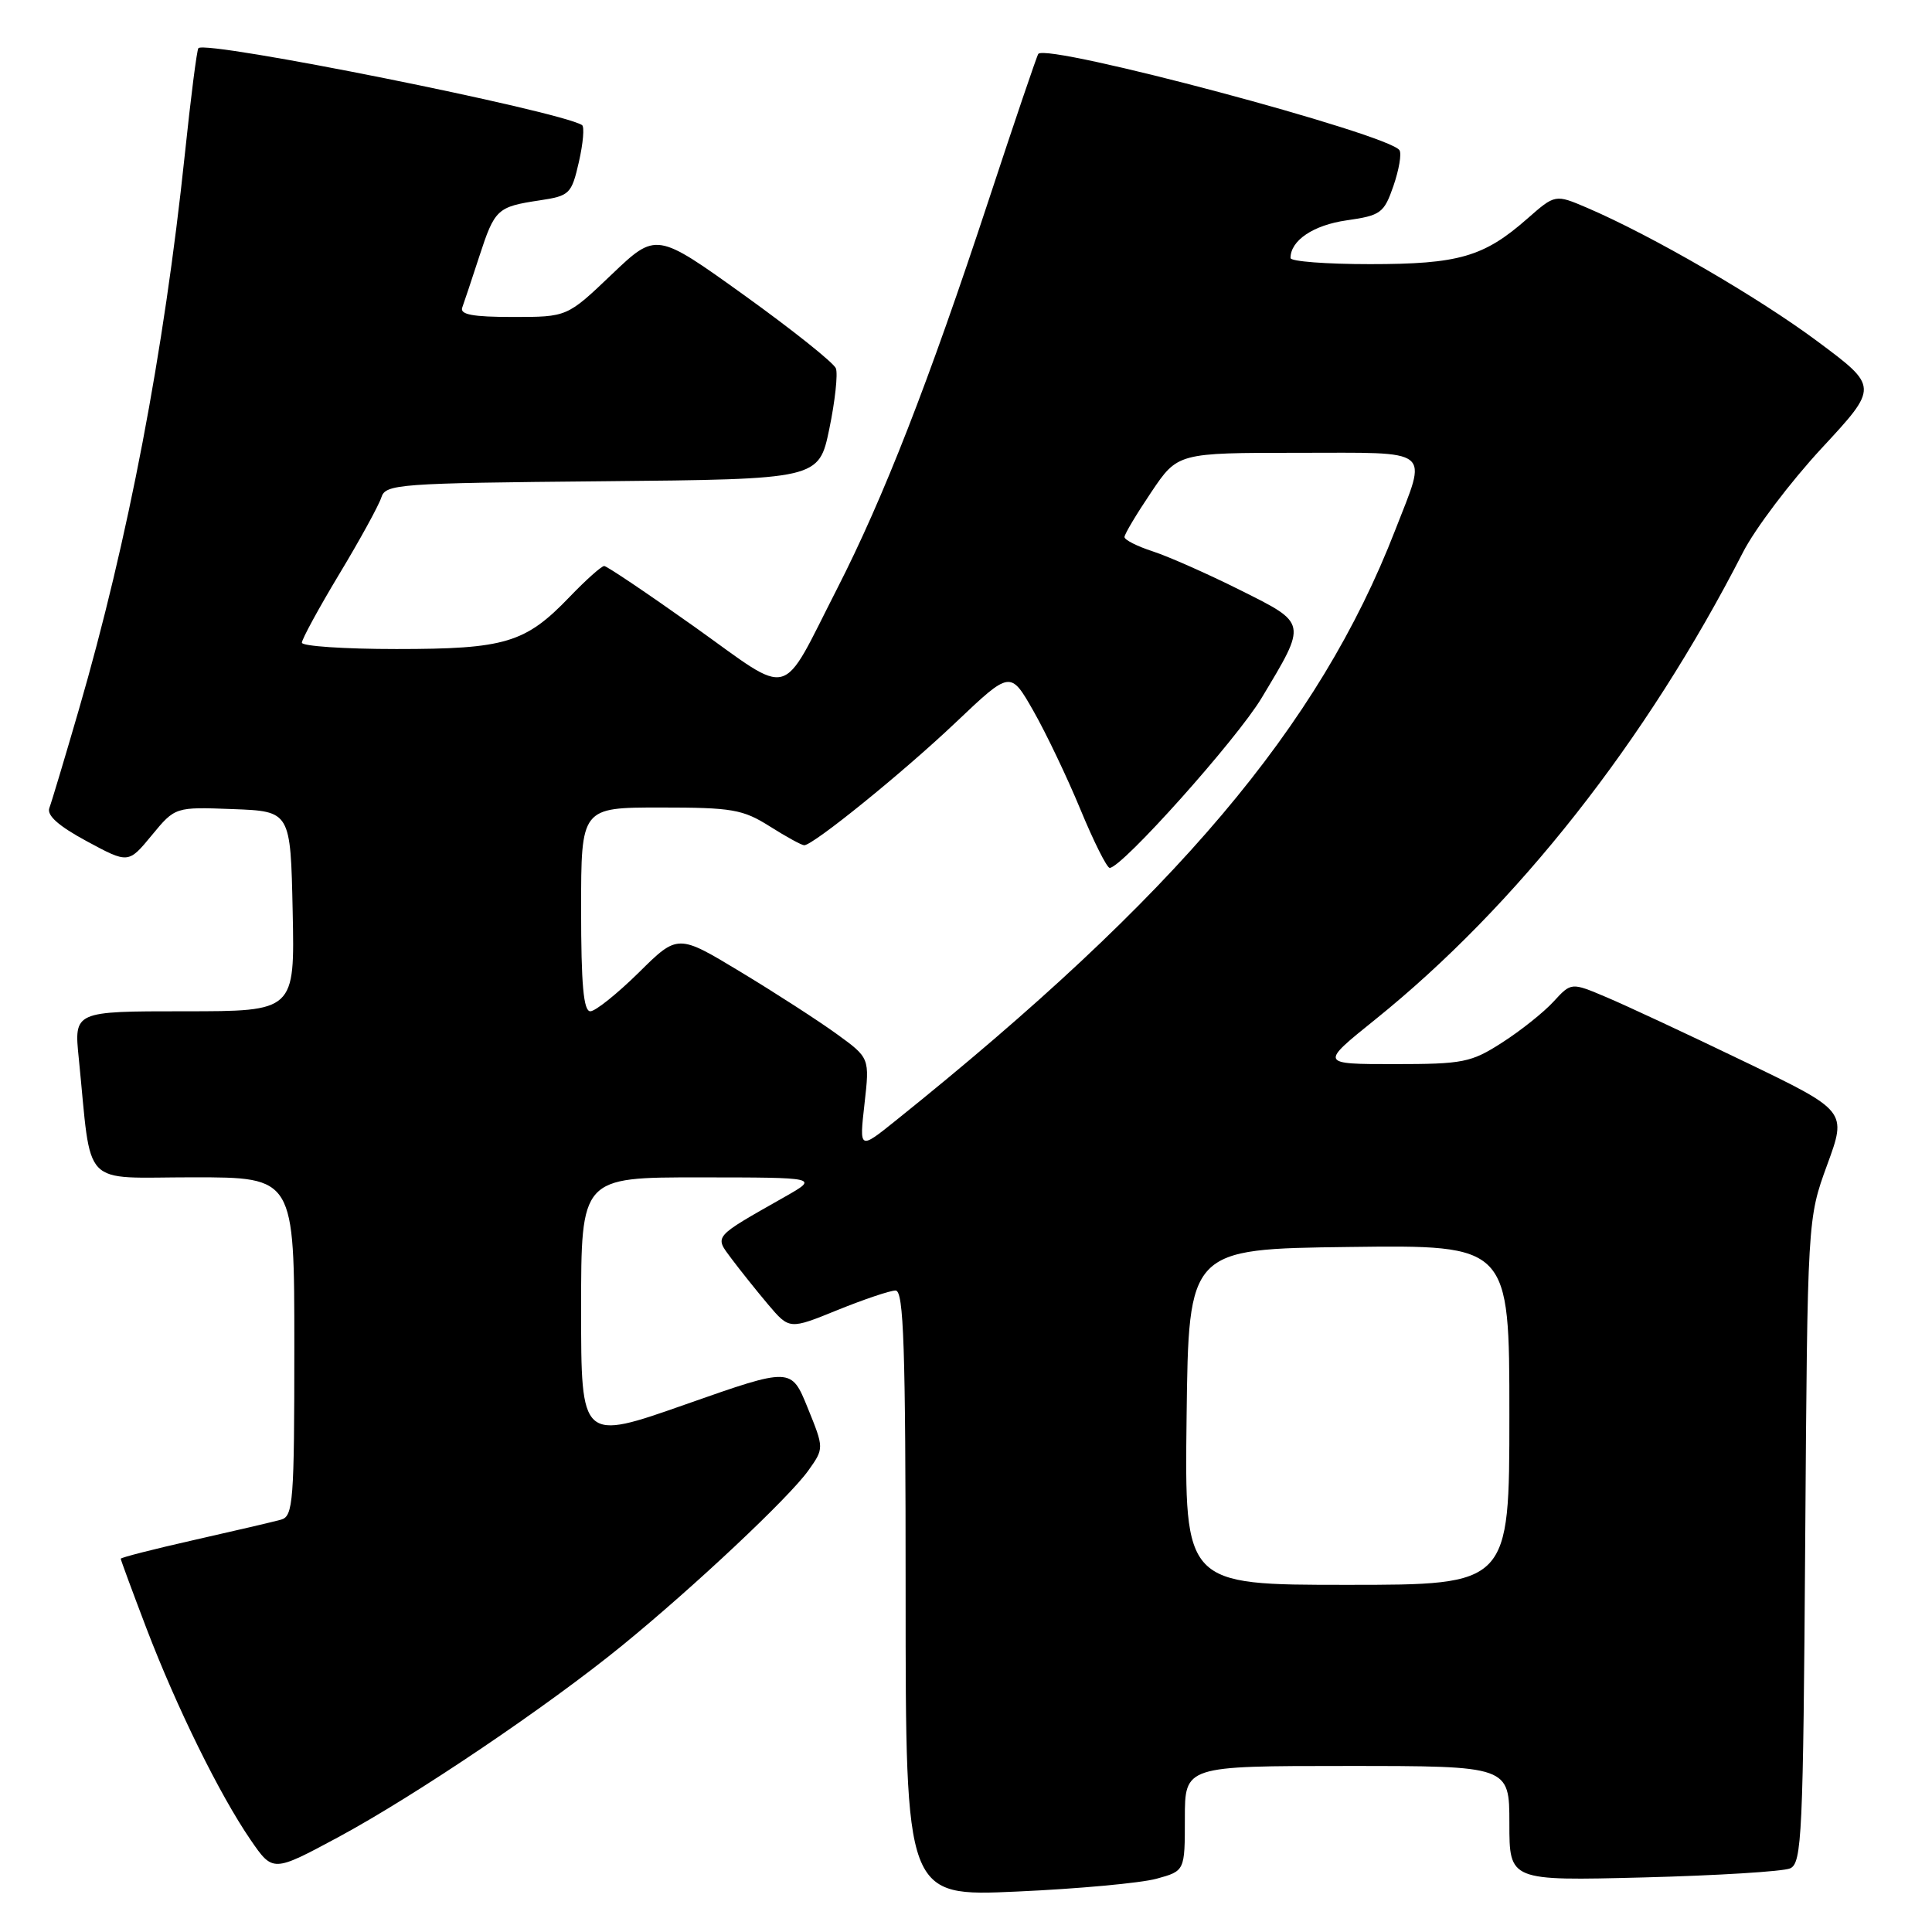 <?xml version="1.0" encoding="UTF-8" standalone="no"?>
<!DOCTYPE svg PUBLIC "-//W3C//DTD SVG 1.1//EN" "http://www.w3.org/Graphics/SVG/1.1/DTD/svg11.dtd" >
<svg xmlns="http://www.w3.org/2000/svg" xmlns:xlink="http://www.w3.org/1999/xlink" version="1.1" viewBox="0 0 256 256">
 <g >
 <path fill="currentColor"
d=" M 153.25 248.94 C 157.00 247.91 157.00 247.91 157.00 240.95 C 157.00 234.00 157.00 234.00 178.50 234.00 C 200.00 234.00 200.00 234.00 200.00 241.61 C 200.00 249.22 200.00 249.22 217.75 248.77 C 227.51 248.52 236.27 247.98 237.20 247.57 C 238.76 246.89 238.93 243.19 239.20 204.16 C 239.50 161.50 239.50 161.50 242.11 154.35 C 244.73 147.21 244.73 147.21 231.11 140.65 C 223.63 137.04 215.41 133.21 212.85 132.13 C 208.20 130.16 208.20 130.16 205.85 132.72 C 204.56 134.13 201.50 136.57 199.05 138.14 C 194.93 140.79 193.89 141.00 184.74 141.00 C 174.88 141.00 174.88 141.00 182.19 135.12 C 200.97 120.01 218.14 98.20 230.94 73.21 C 232.54 70.07 237.25 63.85 241.39 59.38 C 248.92 51.26 248.92 51.26 240.82 45.23 C 232.95 39.37 218.87 31.21 210.29 27.53 C 206.07 25.73 206.07 25.73 202.36 28.99 C 196.61 34.04 193.28 35.00 181.53 35.00 C 175.74 35.00 171.00 34.64 171.00 34.19 C 171.00 31.86 174.02 29.83 178.42 29.20 C 182.97 28.55 183.39 28.24 184.64 24.63 C 185.37 22.51 185.74 20.38 185.44 19.91 C 184.13 17.79 138.80 5.70 137.58 7.14 C 137.41 7.34 134.45 16.05 131.01 26.50 C 123.06 50.63 117.07 65.98 110.91 78.03 C 103.29 92.95 105.19 92.44 92.06 83.08 C 85.81 78.64 80.41 75.00 80.06 75.00 C 79.70 75.00 77.63 76.85 75.45 79.12 C 69.61 85.20 66.95 86.00 52.53 86.00 C 45.64 86.00 40.00 85.62 40.00 85.16 C 40.00 84.70 42.23 80.60 44.96 76.06 C 47.70 71.52 50.20 66.95 50.53 65.91 C 51.09 64.14 52.72 64.02 79.81 63.77 C 108.50 63.50 108.50 63.50 109.89 56.82 C 110.65 53.15 111.04 49.55 110.76 48.81 C 110.48 48.08 105.00 43.71 98.60 39.11 C 86.95 30.75 86.95 30.75 81.05 36.37 C 75.15 42.00 75.15 42.00 67.97 42.00 C 62.64 42.00 60.91 41.68 61.25 40.75 C 61.50 40.06 62.52 37.02 63.50 34.00 C 65.56 27.69 65.87 27.40 71.51 26.55 C 75.48 25.95 75.73 25.72 76.71 21.44 C 77.27 18.97 77.46 16.78 77.12 16.57 C 74.02 14.67 27.36 5.31 26.29 6.38 C 26.09 6.57 25.28 12.91 24.49 20.46 C 21.72 46.72 17.00 71.47 10.44 94.06 C 8.59 100.42 6.84 106.27 6.54 107.06 C 6.17 108.04 7.76 109.45 11.50 111.47 C 17.01 114.44 17.01 114.44 20.11 110.68 C 23.21 106.92 23.21 106.92 30.86 107.21 C 38.50 107.50 38.50 107.50 38.78 120.75 C 39.06 134.00 39.06 134.00 24.43 134.00 C 9.80 134.00 9.80 134.00 10.44 140.25 C 12.20 157.73 10.54 156.00 25.59 156.00 C 39.00 156.00 39.00 156.00 39.00 178.43 C 39.00 198.94 38.85 200.91 37.25 201.36 C 36.29 201.63 31.11 202.84 25.75 204.05 C 20.39 205.26 16.00 206.38 16.00 206.54 C 16.00 206.70 17.53 210.84 19.40 215.75 C 23.42 226.27 29.09 237.79 33.21 243.80 C 36.16 248.09 36.16 248.09 44.83 243.43 C 55.03 237.93 72.62 226.06 82.50 217.99 C 92.01 210.23 104.56 198.43 107.11 194.85 C 109.20 191.91 109.20 191.91 107.02 186.54 C 104.84 181.17 104.84 181.17 90.92 186.06 C 77.00 190.96 77.00 190.96 77.00 173.48 C 77.00 156.00 77.00 156.00 92.75 156.01 C 108.50 156.02 108.50 156.02 104.00 158.58 C 94.38 164.04 94.65 163.72 96.94 166.80 C 98.05 168.28 100.22 171.00 101.77 172.84 C 104.60 176.18 104.60 176.18 110.97 173.59 C 114.48 172.17 117.94 171.00 118.67 171.00 C 119.75 171.00 120.00 178.45 120.00 211.15 C 120.00 251.31 120.00 251.31 134.75 250.64 C 142.86 250.28 151.19 249.51 153.25 248.94 Z  M 157.23 187.75 C 157.50 165.50 157.50 165.50 178.75 165.23 C 200.00 164.96 200.00 164.96 200.00 187.48 C 200.00 210.00 200.00 210.00 178.48 210.00 C 156.96 210.00 156.96 210.00 157.23 187.75 Z  M 114.55 146.27 C 115.24 140.18 115.24 140.18 110.87 137.01 C 108.47 135.27 102.75 131.57 98.16 128.80 C 89.81 123.75 89.81 123.75 84.63 128.88 C 81.77 131.69 78.89 134.00 78.22 134.00 C 77.32 134.00 77.00 130.45 77.00 120.50 C 77.00 107.00 77.00 107.00 87.52 107.00 C 97.02 107.00 98.42 107.24 102.00 109.50 C 104.18 110.88 106.23 112.00 106.56 112.00 C 107.75 112.00 119.69 102.33 126.69 95.68 C 133.88 88.86 133.88 88.86 136.92 94.18 C 138.59 97.11 141.40 102.99 143.16 107.25 C 144.92 111.51 146.67 115.00 147.04 115.00 C 148.65 115.00 163.87 97.98 167.16 92.50 C 173.22 82.41 173.27 82.66 164.31 78.18 C 160.01 76.03 154.81 73.73 152.75 73.06 C 150.69 72.39 149.00 71.54 149.00 71.16 C 149.00 70.78 150.59 68.12 152.53 65.24 C 156.05 60.00 156.05 60.00 172.05 60.00 C 190.12 60.00 189.15 59.22 184.87 70.25 C 174.77 96.29 155.80 118.71 118.68 148.49 C 113.86 152.36 113.86 152.36 114.55 146.27 Z "/>
</g>
</svg>